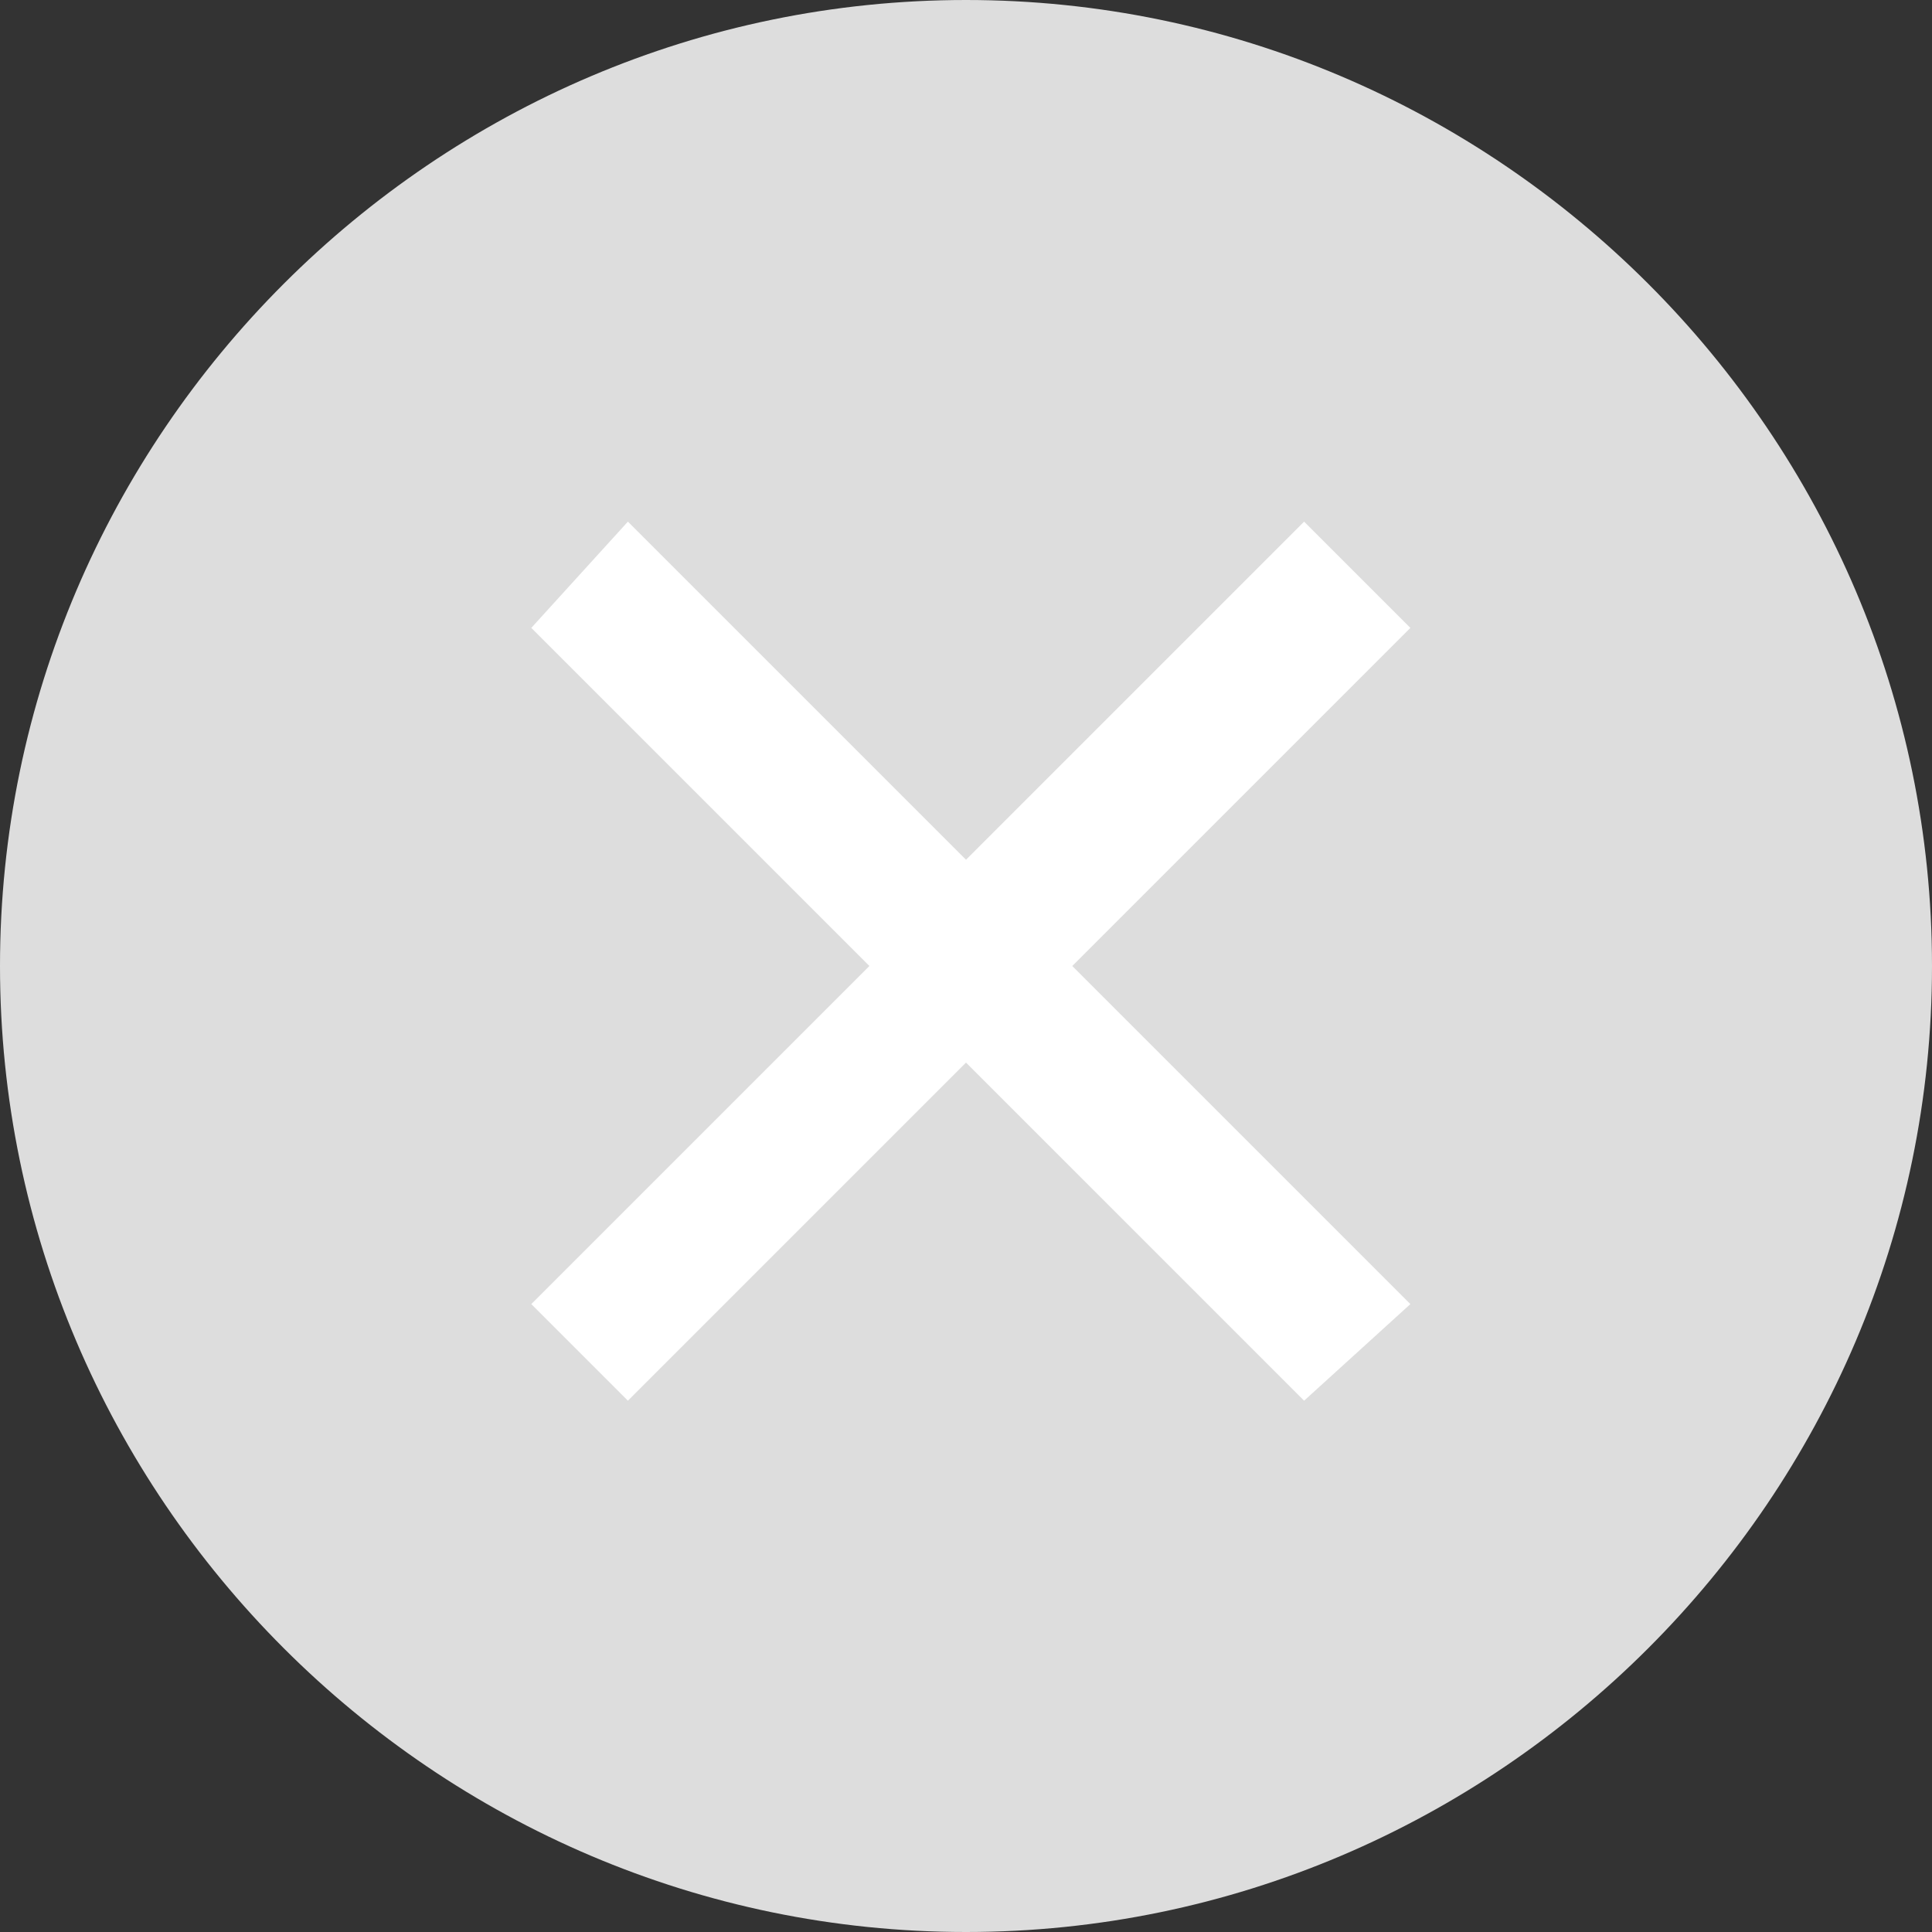 <?xml version="1.0" standalone="no"?><!DOCTYPE svg PUBLIC "-//W3C//DTD SVG 1.1//EN" "http://www.w3.org/Graphics/SVG/1.1/DTD/svg11.dtd"><svg t="1551156285353" class="icon" style="" viewBox="0 0 1024 1024" version="1.1" xmlns="http://www.w3.org/2000/svg" p-id="4978" xmlns:xlink="http://www.w3.org/1999/xlink" width="30" height="30"><rect x="0" y="0" width="1024" height="1024" fill="#333333" stroke="none"/><defs><style type="text/css"></style></defs><path d="M512 512h-512c0 281.6 230.4 512 512 512s512-230.4 512-512-230.4-512-512-512-512 230.4-512 512h512z" fill="#DDDDDD" p-id="4979"></path><path d="M747.52 332.8l-56.32-56.32-179.2 179.2-179.2-179.2-51.2 56.32 179.2 179.2-179.2 179.2 51.2 51.2 179.2-179.2 179.2 179.2 56.32-51.2-179.2-179.2z" fill="#FFFFFF" p-id="4980"></path></svg>